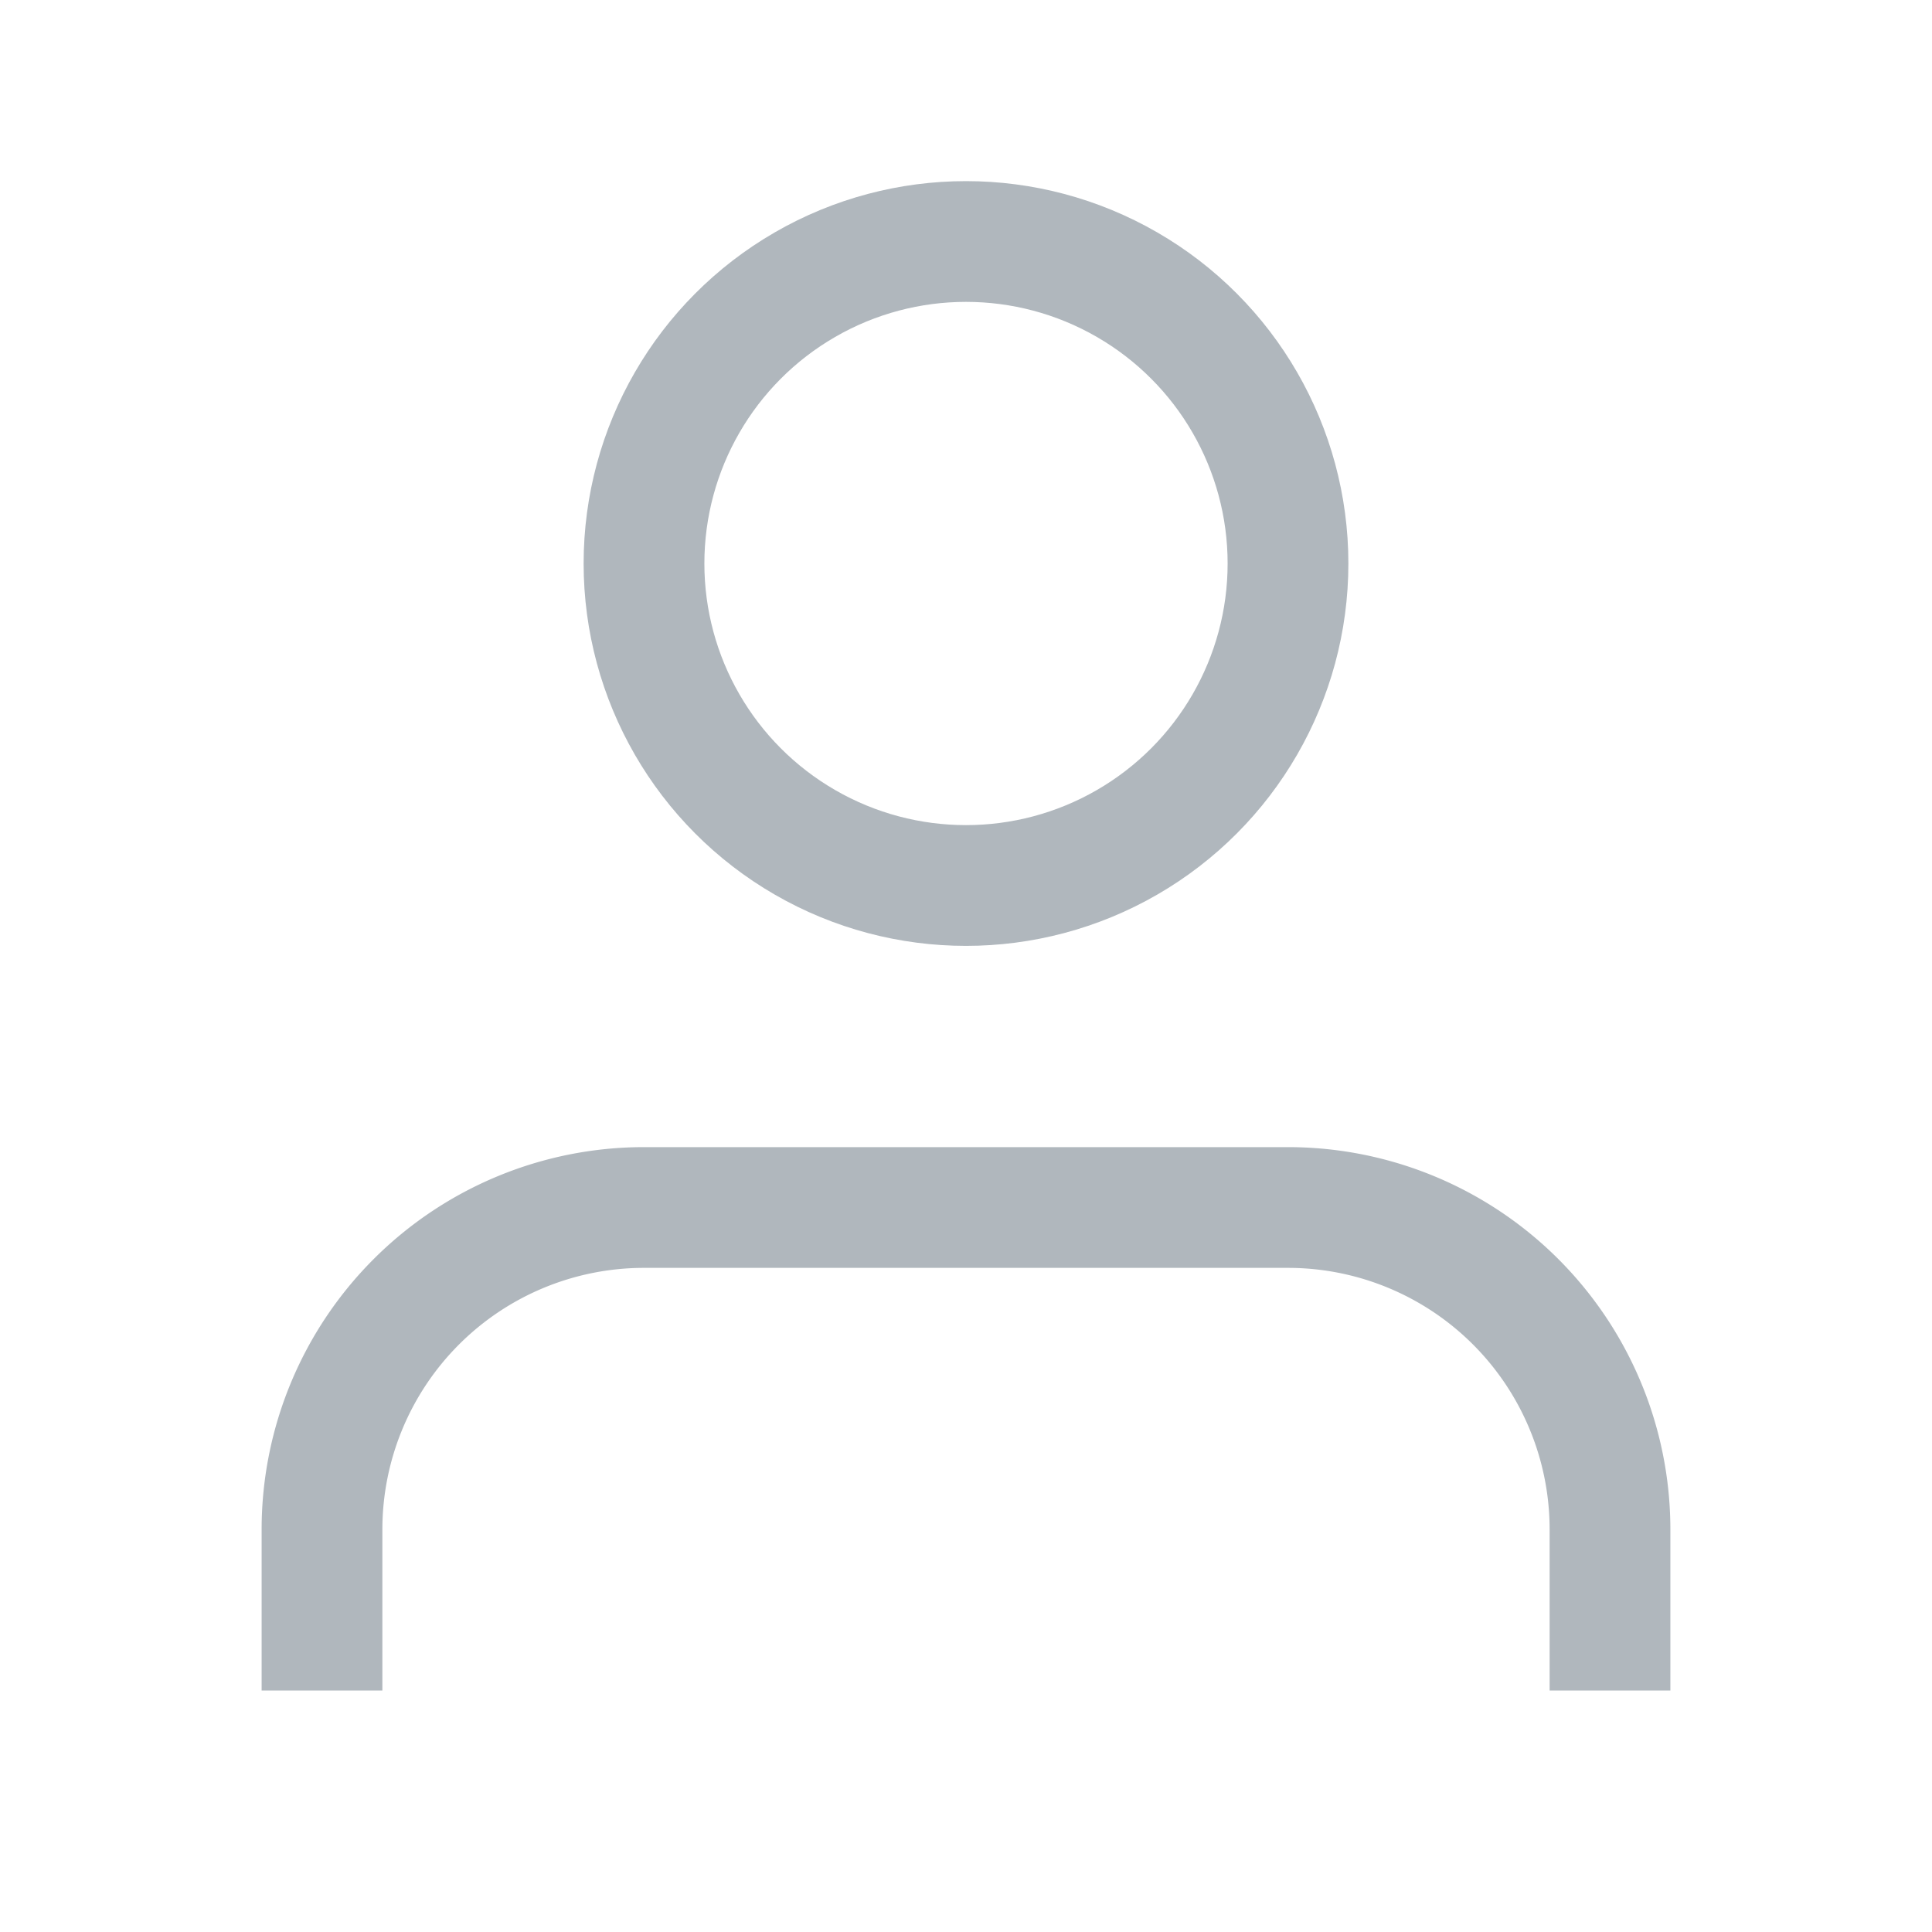 <svg xmlns="http://www.w3.org/2000/svg" width="25" height="25" viewBox="0 0 24 24" fill="none" stroke="#b0b7bd" stroke-width="1.5" stroke-linecap="butt" stroke-linejoin="round"><path d="M20 21v-2a4 4 0 0 0-4-4H8a4 4 0 0 0-4 4v2"></path><circle cx="12" cy="7" r="4"></circle></svg>